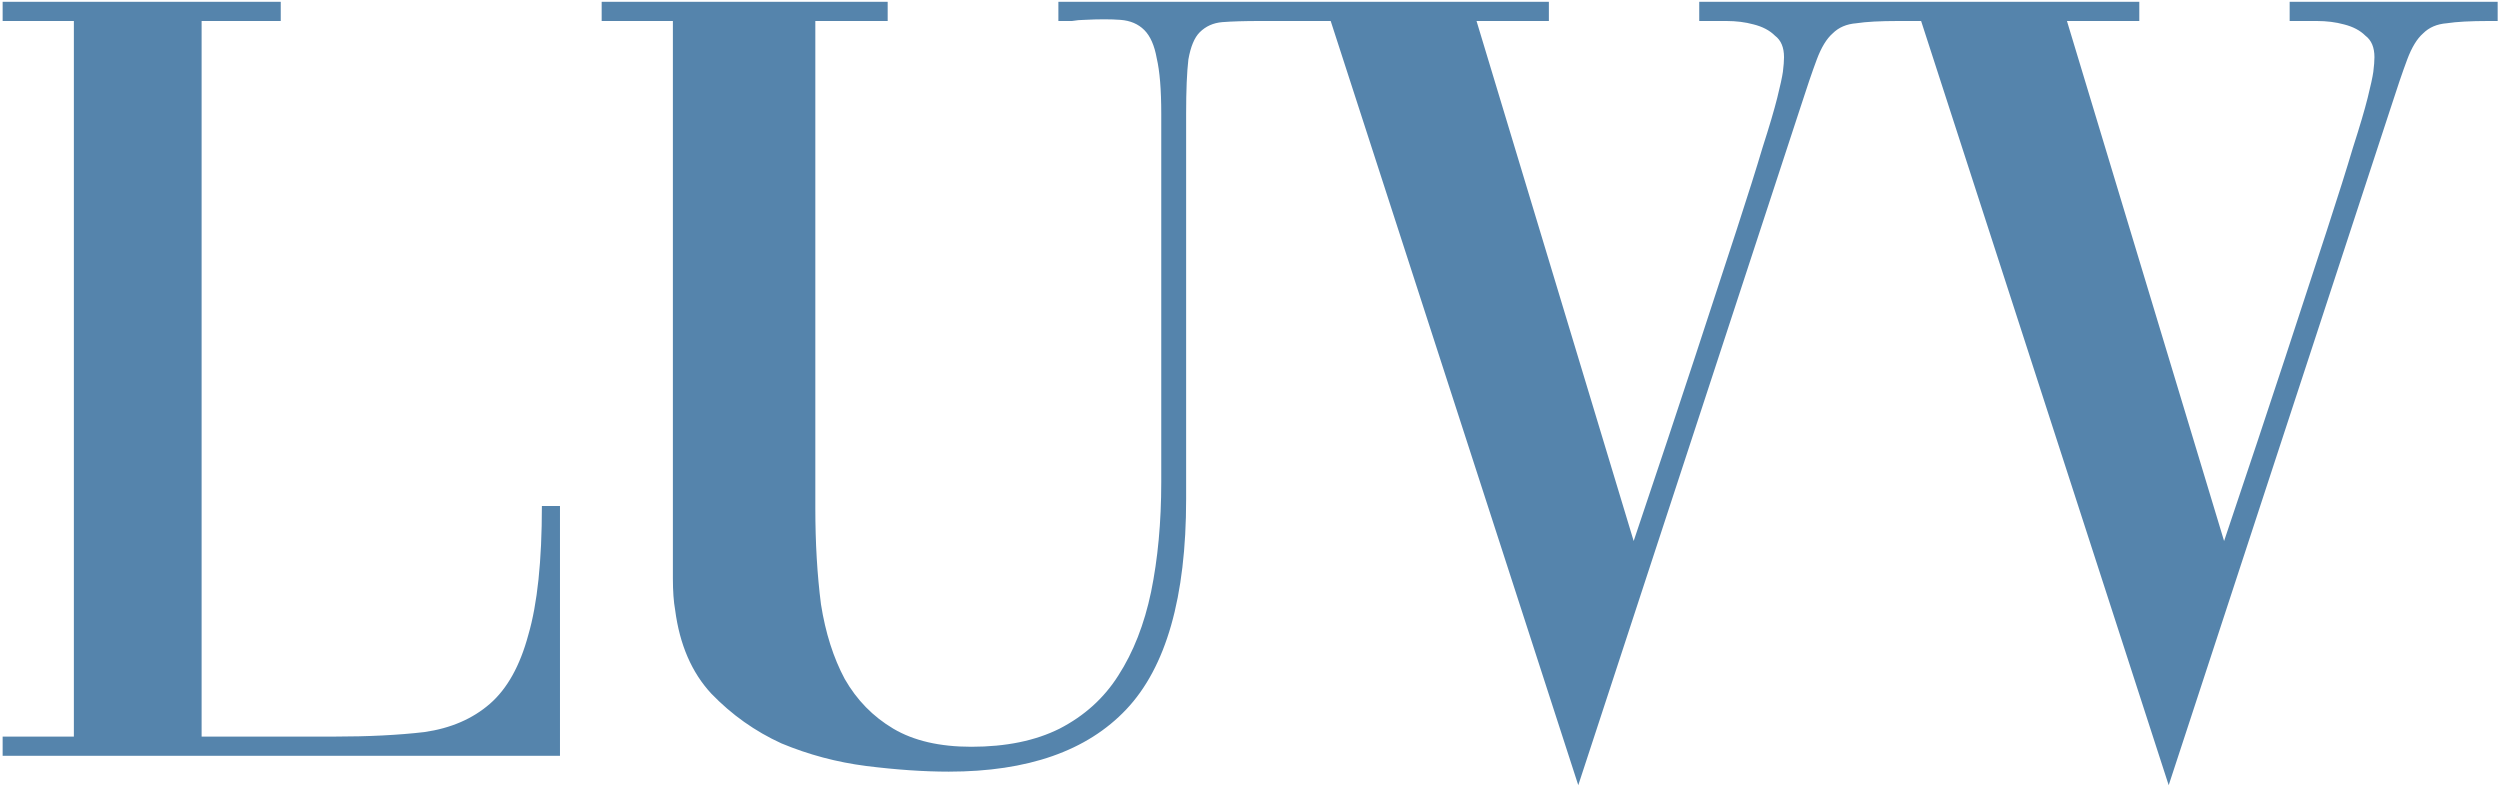<svg width="774" height="244" viewBox="0 0 774 244" fill="none" xmlns="http://www.w3.org/2000/svg">
	<path d="M173.369 156.65V234H0.819V228.05H22.869V6.5H0.819V0.55H86.919V6.5H62.419V228.05H103.369C114.102 228.05 123.436 227.583 131.369 226.65C139.536 225.483 146.302 222.567 151.669 217.9C157.036 213.233 161.002 206.117 163.569 196.55C166.369 186.983 167.769 173.683 167.769 156.65H173.369ZM395.575 6.5H389.975C385.308 6.5 381.458 6.617 378.425 6.85C375.625 7.083 373.291 8.133 371.425 10C369.791 11.633 368.625 14.433 367.925 18.4C367.458 22.367 367.225 27.967 367.225 35.2V154.55C367.225 184.883 361.041 206.583 348.675 219.65C336.541 232.483 318.225 238.9 293.725 238.9C286.025 238.9 277.508 238.317 268.175 237.15C259.075 235.983 250.325 233.65 241.925 230.15C233.758 226.417 226.525 221.283 220.225 214.75C214.158 208.217 210.425 199.583 209.025 188.85C208.558 186.283 208.325 183.017 208.325 179.05C208.325 175.083 208.325 170.767 208.325 166.1V6.5H186.275V0.55H274.825V6.5H252.425V157.35C252.425 168.083 253.008 178 254.175 187.1C255.575 195.967 258.025 203.667 261.525 210.2C265.258 216.733 270.275 221.867 276.575 225.6C282.875 229.333 290.925 231.2 300.725 231.2C311.458 231.2 320.558 229.333 328.025 225.6C335.725 221.633 341.791 216.15 346.225 209.15C350.891 201.917 354.275 193.283 356.375 183.25C358.475 172.983 359.525 161.667 359.525 149.3V35.2C359.525 27.733 359.058 22.017 358.125 18.05C357.425 14.083 356.141 11.167 354.275 9.3C352.408 7.433 349.958 6.383 346.925 6.15C343.891 5.917 340.158 5.917 335.725 6.15C334.558 6.15 333.275 6.267 331.875 6.5C330.708 6.5 329.308 6.5 327.675 6.5V0.55H395.575V6.5ZM393.433 0.55H479.533V6.5H457.133L505.783 167.5C513.25 145.333 519.55 126.433 524.683 110.8C529.816 95.167 534.133 81.983 537.633 71.25C541.133 60.517 543.816 52 545.683 45.7C547.783 39.167 549.3 34.033 550.233 30.3C551.166 26.567 551.75 23.883 551.983 22.25C552.216 20.383 552.333 18.867 552.333 17.7C552.333 14.667 551.4 12.45 549.533 11.05C547.9 9.417 545.683 8.25 542.883 7.55C540.316 6.85 537.516 6.5 534.483 6.5C531.683 6.5 529.233 6.5 527.133 6.5H526.083V0.55H590.483V6.5H587.683C582.083 6.5 577.766 6.733 574.733 7.2C571.7 7.433 569.25 8.483 567.383 10.35C565.516 11.983 563.883 14.667 562.483 18.4C561.083 22.133 559.333 27.267 557.233 33.8L488.633 243.1L411.983 6.5H393.433V0.55ZM576.228 0.55H662.328V6.5H639.928L688.578 167.5C696.045 145.333 702.345 126.433 707.478 110.8C712.611 95.167 716.928 81.983 720.428 71.25C723.928 60.517 726.611 52 728.478 45.7C730.578 39.167 732.095 34.033 733.028 30.3C733.961 26.567 734.545 23.883 734.778 22.25C735.011 20.383 735.128 18.867 735.128 17.7C735.128 14.667 734.195 12.45 732.328 11.05C730.695 9.417 728.478 8.25 725.678 7.55C723.111 6.85 720.311 6.5 717.278 6.5C714.478 6.5 712.028 6.5 709.928 6.5H708.878V0.55H773.278V6.5H770.478C764.878 6.5 760.561 6.733 757.528 7.2C754.495 7.433 752.045 8.483 750.178 10.35C748.311 11.983 746.678 14.667 745.278 18.4C743.878 22.133 742.128 27.267 740.028 33.8L671.428 243.1L594.778 6.5H576.228V0.55Z" fill="#5584AC"/>
</svg>
